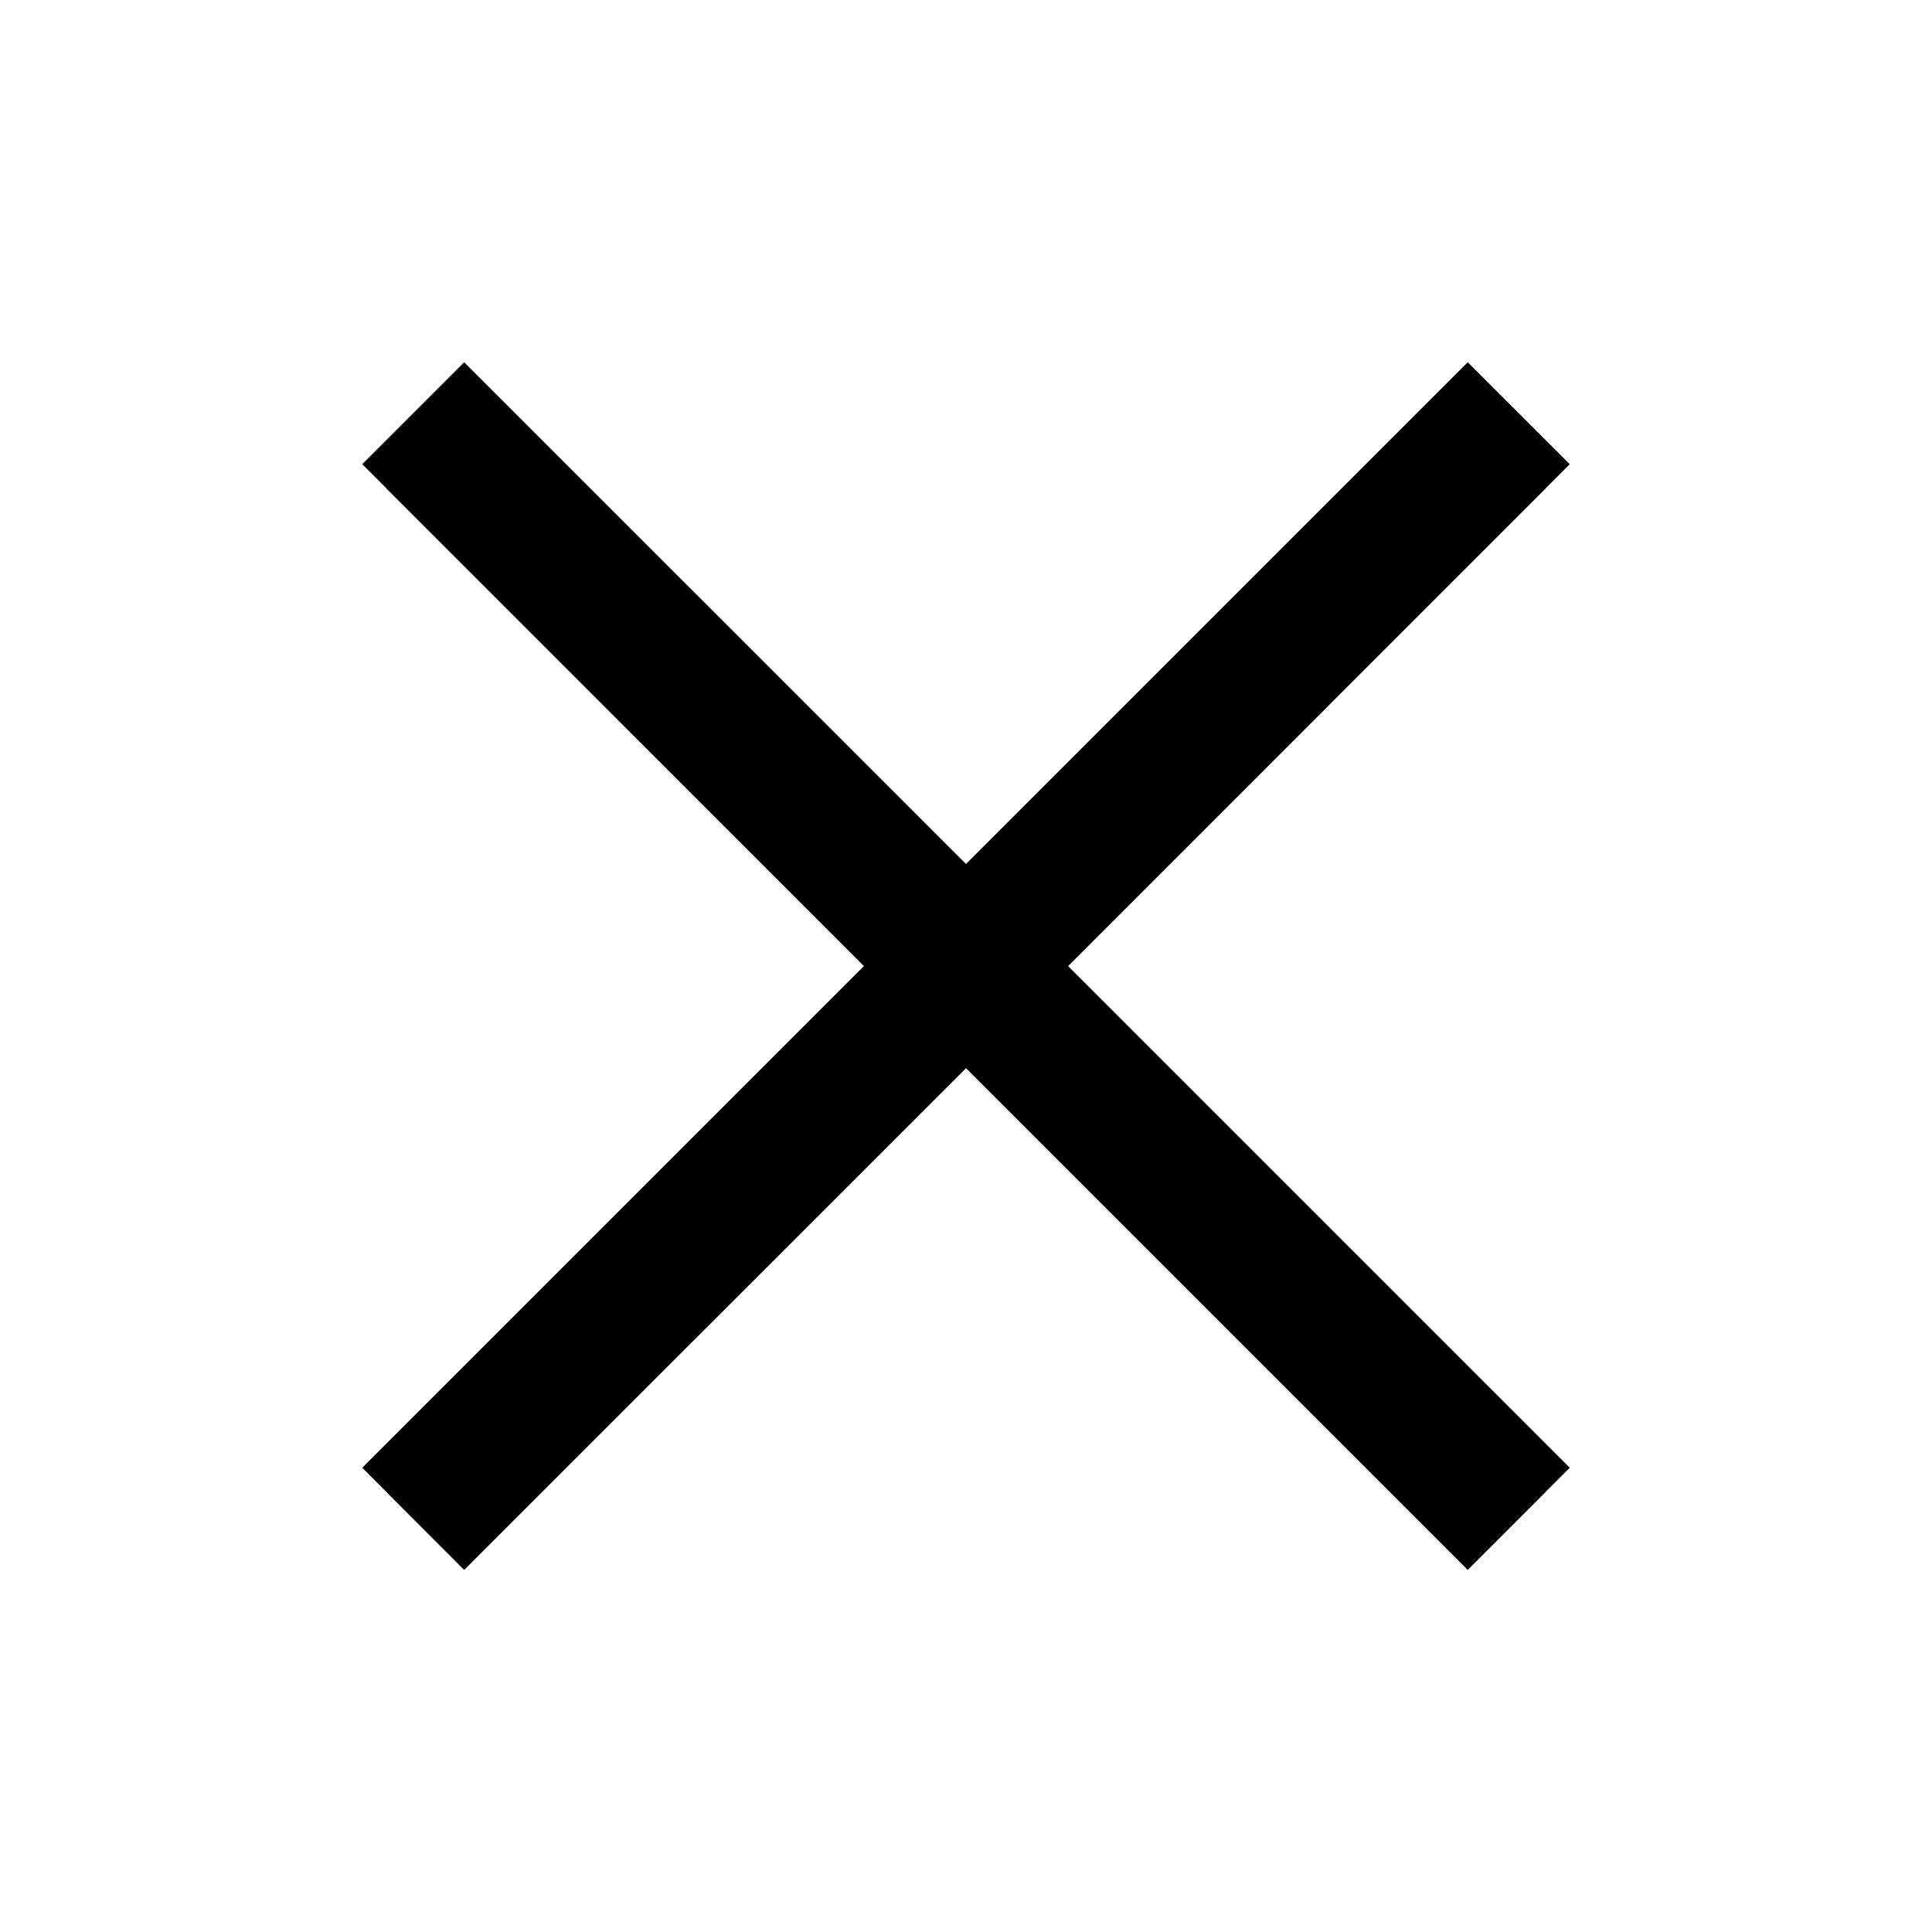 <svg viewBox="0 0 200 200">
  <polygon class="resetBottom" points="162.5 48.05 151.94 37.5 100 89.44 48.05 37.5 37.5 48.05 89.44 100 37.5 151.94 48.05 162.5 100 110.56 151.94 162.5 162.5 151.94 110.56 100 162.5 48.05"/>
  <polygon class="resetFace" points="100 94.44 48.05 42.5 40 50.55 89.44 100 89.44 105 40 154.44 48.05 162.5 100 110.56 151.94 162.5 160 154.44 110.56 105 110.56 100 160 50.55 151.94 42.5 100 94.44"/>
</svg>
